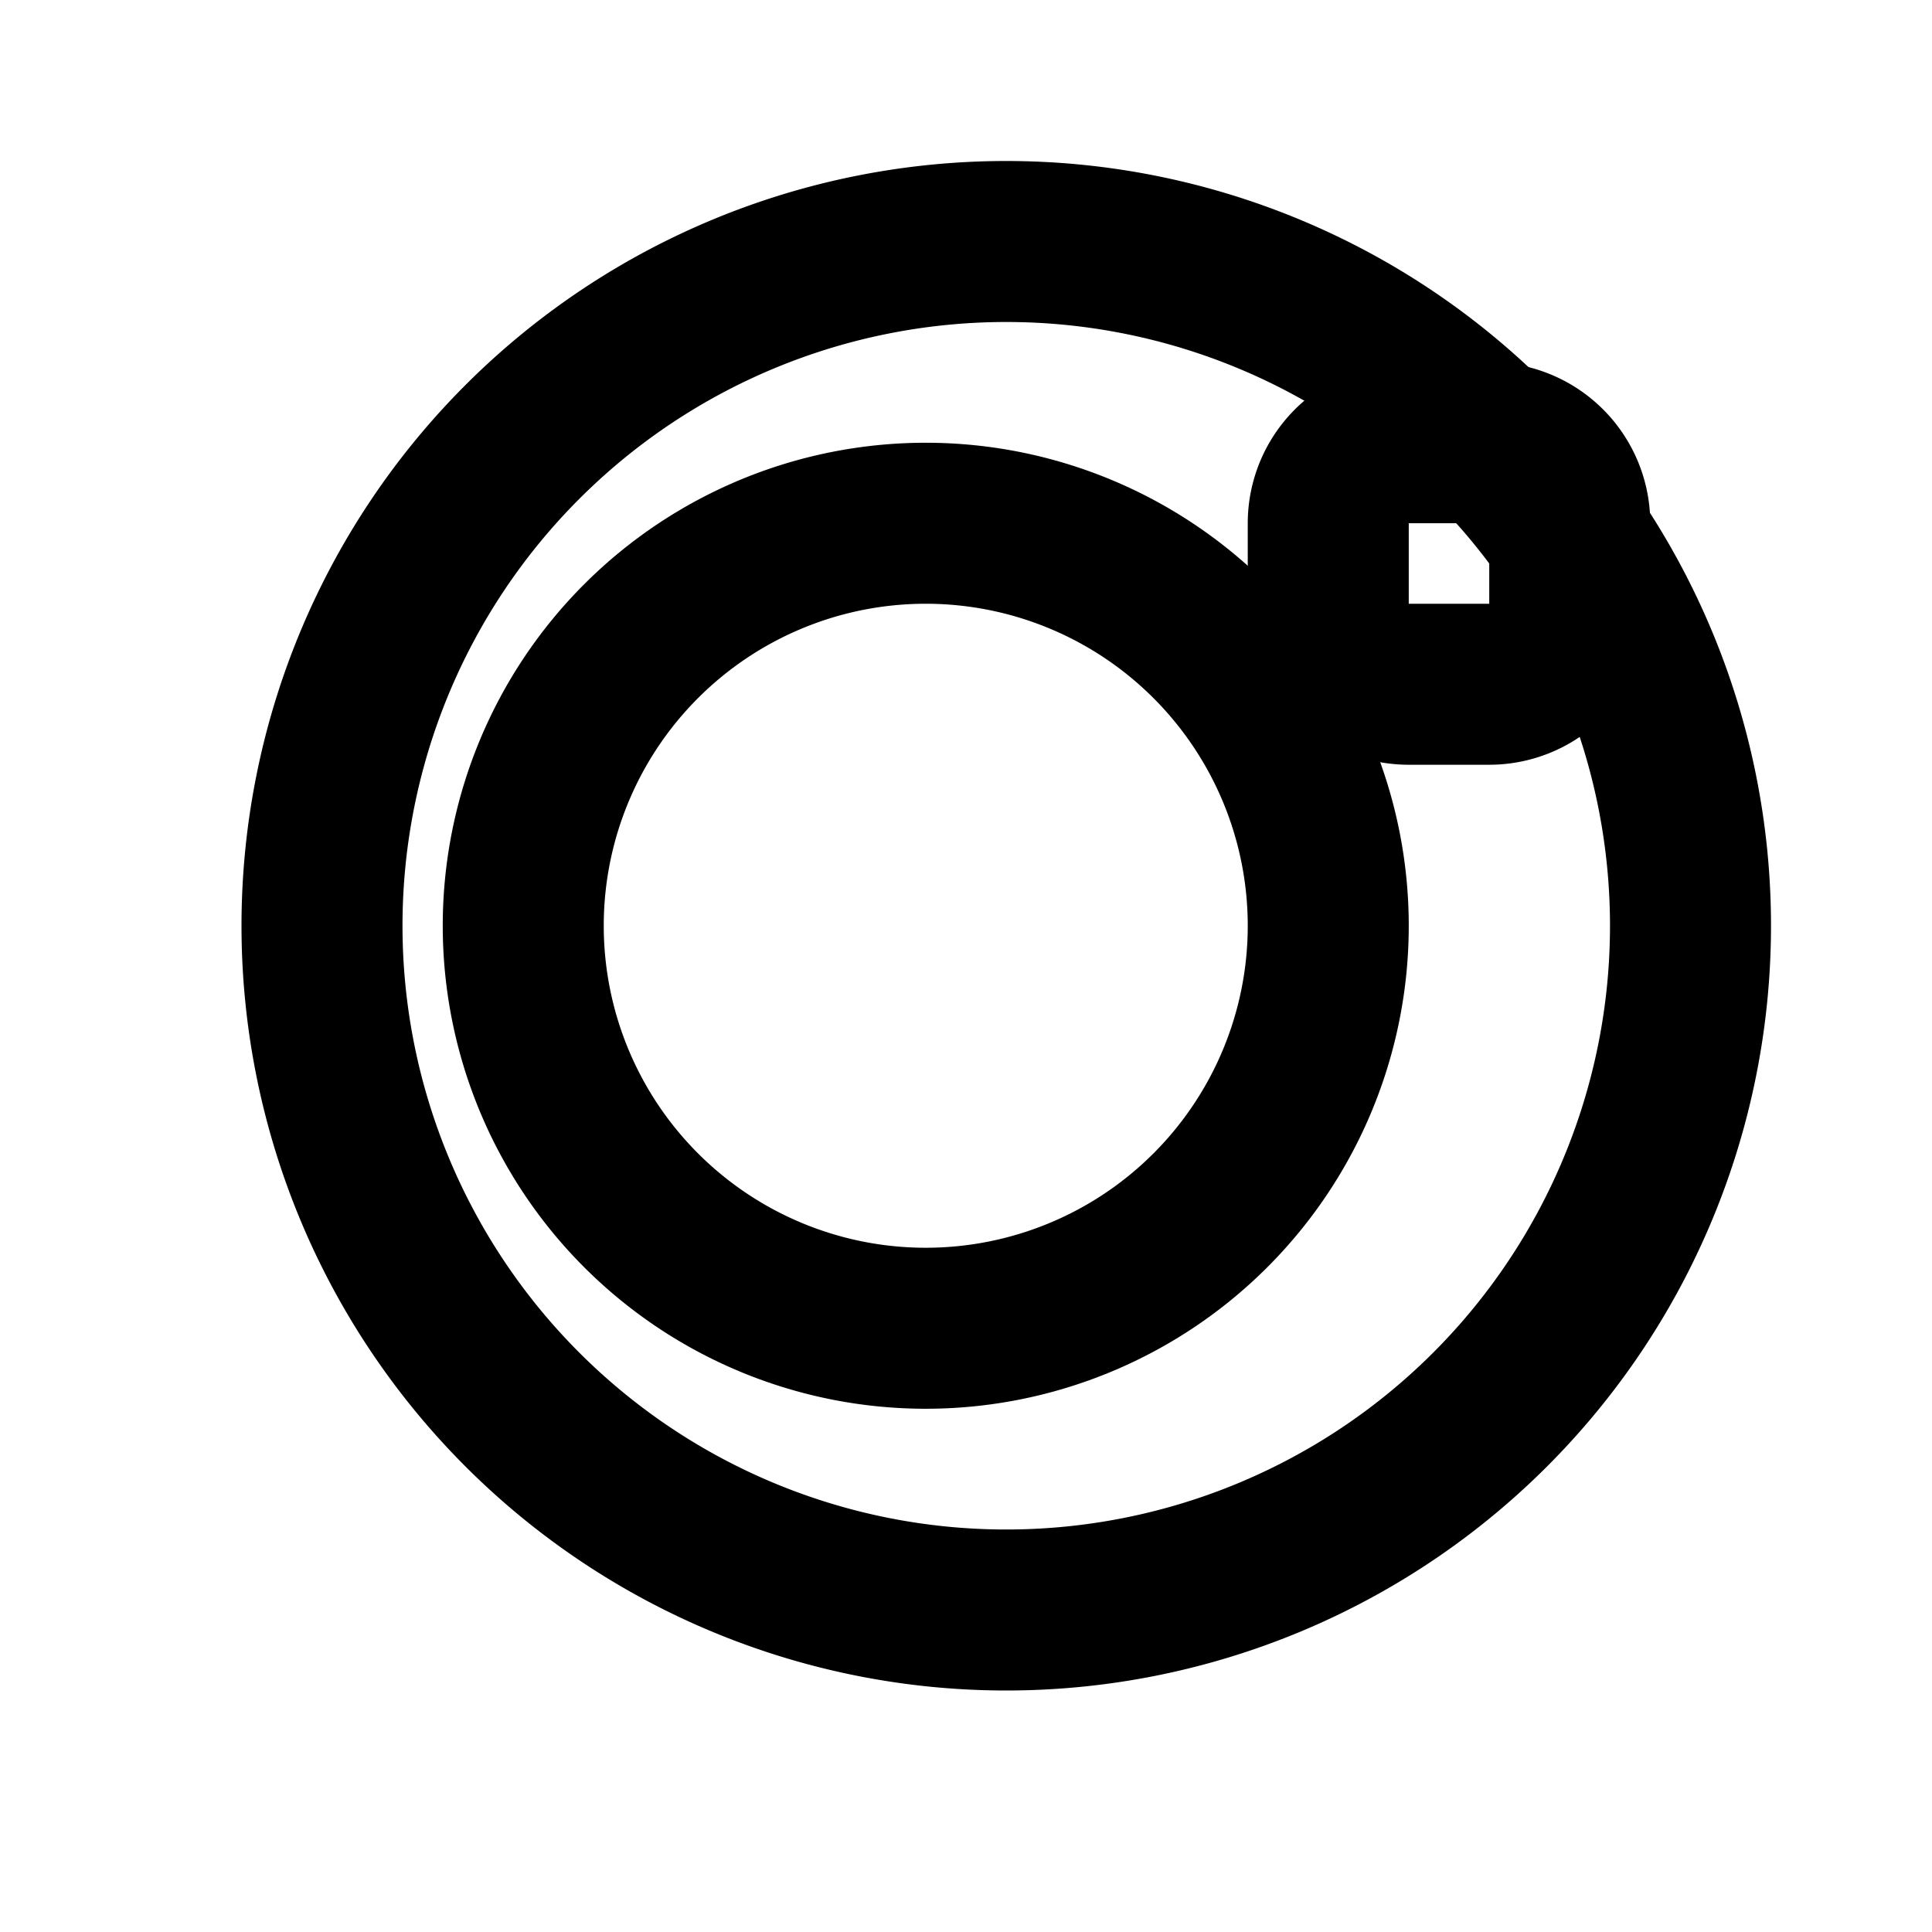 <svg xmlns="http://www.w3.org/2000/svg" width="24" height="24" viewBox="0 0 24 24" fill="none" stroke="currentColor" stroke-width="2" stroke-linecap="round" stroke-linejoin="round">
  <path d="M21 11.5a8.5 8.5 0 1 1-17 0 8.5 8.5 0 0 1 17 0z"/>
  <path d="M16.5 11.5a5 5 0 1 1-10 0 5 5 0 0 1 10 0z"/>
  <path d="M18.5 5.5h-1a1 1 0 0 0-1 1v1a1 1 0 0 0 1 1h1a1 1 0 0 0 1-1v-1a1 1 0 0 0-1-1z"/>
</svg>